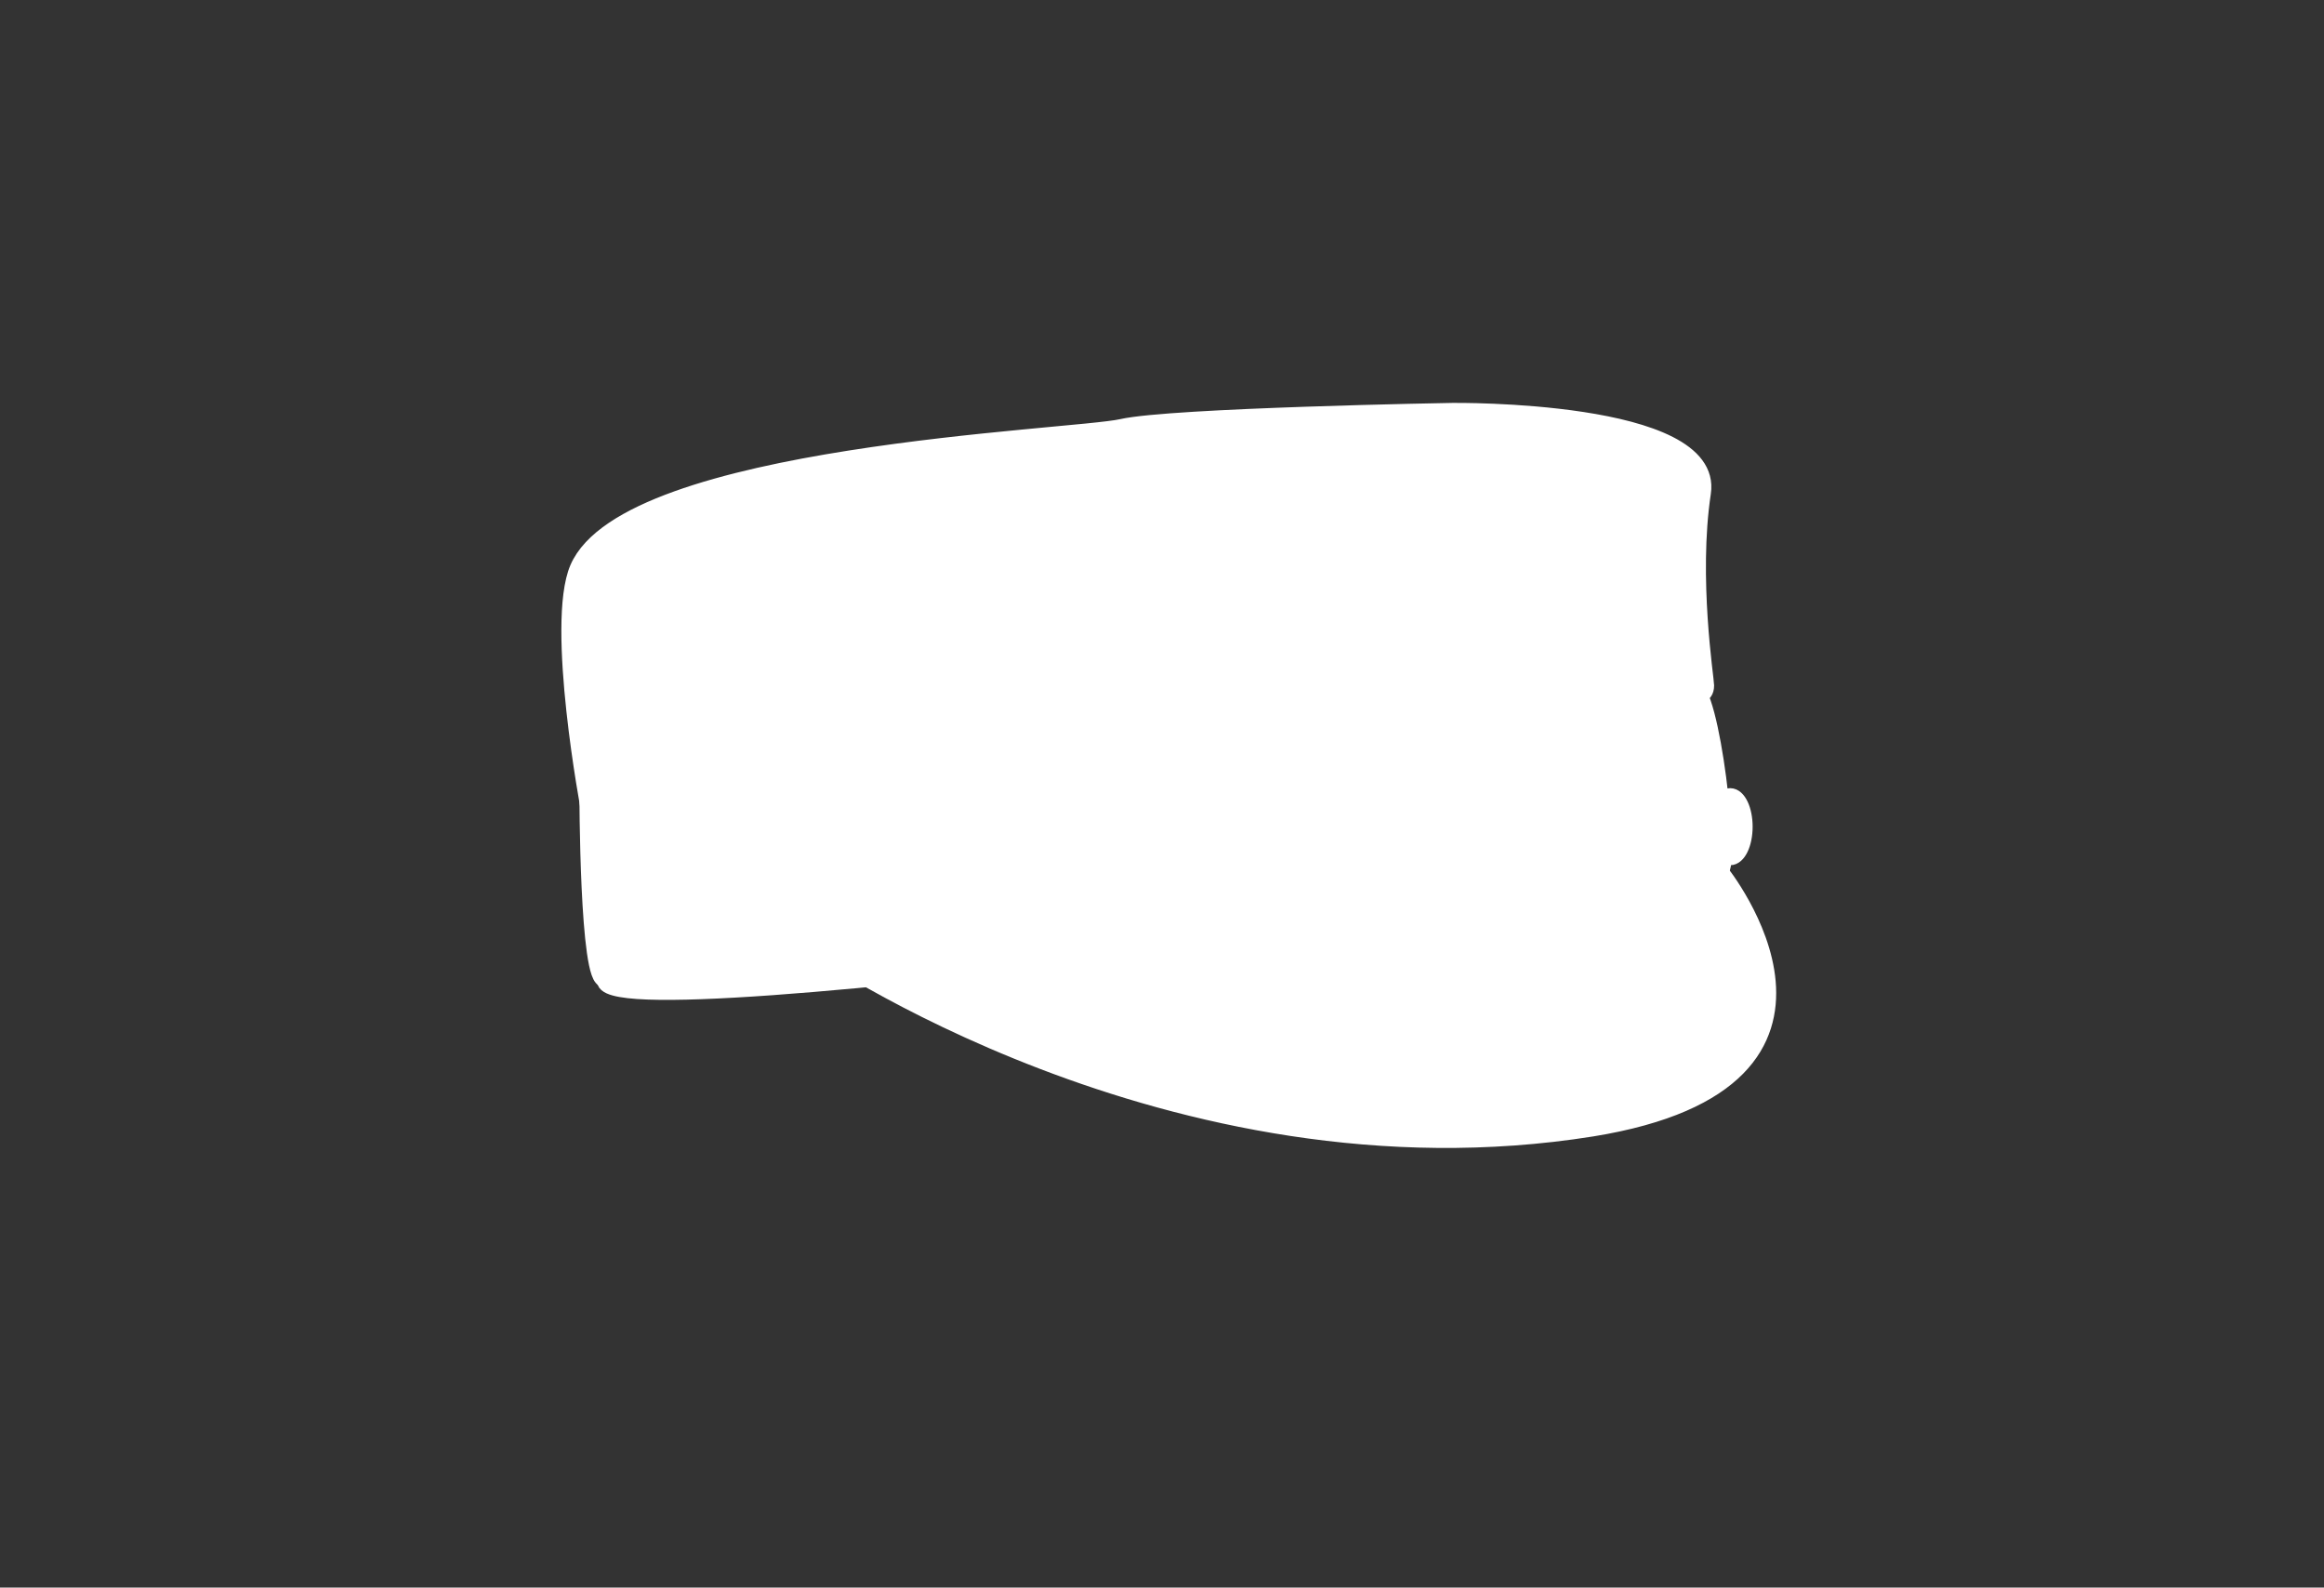 <?xml version="1.0" encoding="utf-8"?>
<!-- Generator: Adobe Illustrator 22.1.0, SVG Export Plug-In . SVG Version: 6.00 Build 0)  -->
<svg version="1.1" id="Layer_1" xmlns="http://www.w3.org/2000/svg" xmlns:xlink="http://www.w3.org/1999/xlink" x="0px" y="0px"
	 viewBox="0 0 144.8 98.9" style="enable-background:new 0 0 144.8 98.9;" xml:space="preserve">
<rect x="0" y="0" width="144.8" height="98.9" fill="#333333" stroke="none"/>
<style type="text/css">
	.st0{fill:#FFFFFF;stroke:#FFFFFF;stroke-miterlimit:10;}
	.st1{fill:#FFFFFF;stroke:#FFFFFF;stroke-width:3;stroke-miterlimit:10;}
	.st2{fill:#FFFFFF;}
</style>
<g>
	<g>
		<path class="st0" d="M37.7,61c-1.1,3.7,69.5-6.8,69.5-6.8l-68.7,3.5L37.7,61z"/>
		<path class="st0" d="M106.1,43.2c0,0,0.2-0.1,0.2-0.5c0-0.4-1-6.7-0.2-12c0.8-5.3-15.6-5.1-15.6-5.1s-17.5,0.3-20.6,1
			c-3.1,0.7-30.8,1.6-33.9,8.8c-1.5,3.5,0.7,15.1,0.7,15.1L106.1,43.2z"/>
		<path class="st0" d="M36.6,49.3c0,0,0,12,1.1,11.7c18.7-4.7,41.4-2.5,69.5-6.8c0.7-0.1-0.5-11.4-1.8-11.5
			c-7.9-0.9-23.1-0.1-38.1,1.8C51.7,46.5,37.5,46.1,36.6,49.3z"/>
		<path class="st0" d="M50.5,58.8c0,0,22.4,15.7,48.7,11.5c18.5-3,8-16,8-16L50.5,58.8z"/>
	</g>
	<path class="st1" d="M44.5,56.2c0,0,58.6-5.4,63.6-4.5"/>
	<ellipse class="st0" cx="107.8" cy="51.5" rx="0.9" ry="1.9"/>
	<g>
		<path class="st2" d="M91.6,29c-0.6,0-1.2,0-1.8,0c-0.2,0-0.4,0-0.6,0.1c-0.3,0.2-0.4,0.6-0.6,0.9c-0.3,0.5-0.9,0.7-1.4,0.8
			c-0.2,0.1-0.4,0.1-0.5,0.3c-0.1,0.1-0.1,0.2-0.2,0.4c-0.1,0.7,0.5,1.3,0.6,2c0.1,0.4,0,0.7-0.1,1.1c-0.1,0.4-0.2,0.8-0.3,1.3
			c0,0.1,0,0.2,0,0.2c0,0.1,0.1,0.2,0.2,0.3c0.8,0.7,1.1,1.9,1.4,2.9c0,0.1,0,0.2,0.1,0.2c0.1,0.1,0.2,0.1,0.3,0.1
			c0.7,0,1.5,0.2,2.2,0.5c0.6,0.3,1.2,0.6,1.9,0.6c0.9,0,1.6-0.8,2.5-1c0.3-0.1,0.5-0.1,0.8-0.2c0.2-0.2,0.4-0.4,0.5-0.7
			c0-0.1,0.1-0.2,0.1-0.4c0-0.2-0.1-0.3-0.2-0.5c-0.1-0.3,0.1-0.6,0.4-0.8s0.5-0.3,0.8-0.5c0.1-0.1,0.2-0.1,0.2-0.2
			c0-0.1-0.1-0.2-0.1-0.3c-0.4-0.5-1-0.9-1.1-1.5c-0.1-0.5,0.2-1,0.2-1.5c0-0.1,0-0.1,0-0.2c0-0.1-0.1-0.1-0.2-0.1
			c-0.4-0.2-0.6-0.7-0.7-1.1c-0.1-0.4-0.2-0.9-0.4-1.3c-0.2-0.4-0.6-0.8-1-0.8c-0.2,0-0.5,0-0.7-0.1c-0.3-0.2-0.3-0.7-0.6-0.7
			c-0.1,0-0.2,0-0.3,0c-0.3,0.1-0.7,0.3-1,0.4"/>
		<g>
			<path class="st2" d="M91.6,26.5c-0.6,0-1.8-0.3-2.4,0.1c-0.5,0.3-0.6,0.9-1,1.3c-0.9,0.7-1.5,0.4-1.7,1.7
				c-0.3,2.2-0.1,4.4,0.6,6.4c0-1.6,0-3.1,0-4.7c0,0.9-0.4,1.8-0.4,2.8c-0.1,1.2-0.1,2.6,0,3.7c0.1,1,0.5,1.1,1,2
				c0.3,0.5,0.3,1.5,0.6,1.9c0.4,0.4,0.9,0.3,1.5,0.4c1.8,0.4,2.4,1.2,4.2,0.5c1.1-0.4,2.3-0.5,2.6-1.8c0.3-1.4,0.3-4.1-0.2-5.5
				c0,1.7,0,3.3,0,5c0.1-0.9,0.9-0.9,1.3-1.5c0.4-0.5,0.3-4.4,0-5c-0.3-0.7-0.9-1.1-1.2-1.8c0,1.7,0,3.3,0,5
				c0.1-1.1,0.2-2.2,0.2-3.3c0-0.9,0.3-2.5,0-3.3c-0.2-0.5-0.7-0.8-0.9-1.4c-0.4-0.8-0.2-1.5-1.1-2c-0.2-0.1-0.4-0.2-0.7-0.2
				c-0.3,0-0.5-0.2-0.6-0.5c-0.7-0.2-0.7-0.2-1.6,0.1c-0.6,0.3,0.6,4.7,0,5c0.9-0.4,0.9-0.4,1.6-0.1c0.1,0.3,0.3,0.5,0.6,0.5
				c0.2,0,0.5,0,0.7,0.2c0.9,0.5,0.7,1.2,1.1,2c0.2,0.5,0.8,1,0.9,1.5c0-1.7,0-3.3,0-5c-0.3,1.5-0.2,3.1-0.2,4.6
				c0,0.5-0.1,1.2,0,1.7c0.2,0.8,0.9,1.2,1.2,1.9c0-1.7,0-3.3,0-5c-0.4,0.5-1,0.6-1.3,1.3c-0.2,0.4-0.1,1.1-0.1,1.5
				c0,1.4-0.3,3,0.2,4.3c0-1.7,0-3.3,0-5c-0.3,1.3-1.2,1.2-2.3,1.7c-1.5,0.7-2,0.6-3.5,0c-0.7-0.3-2.1-0.2-2.6-0.8
				c-0.3-0.4-0.4-1.4-0.6-1.9c-0.3-0.5-0.6-0.9-1-1.3c0,1.6,0,3.3,0,4.9c0.1-1.6,0.5-3,0.5-4.7c0-0.8,0.1-1.7,0-2.5
				c-0.1-0.8-0.5-1.5-0.6-2.3c0,1.7,0,3.3,0,5c0.3-0.8,1.4-0.9,2-1.5c0.2-0.2,0.3-0.7,0.6-0.9c0.5-0.3,1.9-0.1,2.4-0.1
				C91.6,31.5,91.6,26.5,91.6,26.5L91.6,26.5z"/>
		</g>
	</g>
	<g>
		<path class="st2" d="M91.7,30.4c-0.4,0-0.9,0-1.3,0c-0.2,0-0.3,0-0.5,0.1c-0.2,0.1-0.3,0.4-0.5,0.7c-0.2,0.3-0.6,0.5-1,0.6
			c-0.1,0.1-0.3,0.1-0.4,0.2C88,32.1,88,32.2,88,32.3c-0.1,0.5,0.4,1,0.4,1.5c0,0.3,0,0.5-0.1,0.8c-0.1,0.3-0.2,0.6-0.2,0.9
			c0,0.1,0,0.1,0,0.2c0,0.1,0.1,0.1,0.2,0.2c0.6,0.5,0.8,1.4,1,2.2c0,0.1,0,0.1,0.1,0.2c0.1,0,0.1,0.1,0.2,0.1
			c0.6,0,1.1,0.1,1.6,0.3c0.5,0.2,0.9,0.5,1.4,0.4c0.7,0,1.2-0.6,1.9-0.8c0.2,0,0.4,0,0.6-0.1c0.2-0.1,0.3-0.3,0.3-0.5
			c0-0.1,0.1-0.2,0.1-0.3c0-0.1-0.1-0.3-0.1-0.4c0-0.2,0.1-0.5,0.3-0.6c0.2-0.1,0.4-0.2,0.6-0.4c0.1,0,0.1-0.1,0.1-0.2
			c0-0.1,0-0.2-0.1-0.2c-0.3-0.4-0.7-0.7-0.8-1.1c-0.1-0.4,0.1-0.7,0.1-1.1c0,0,0-0.1,0-0.1c0,0-0.1-0.1-0.1-0.1
			c-0.3-0.2-0.4-0.5-0.5-0.8c-0.1-0.3-0.1-0.7-0.3-1c-0.1-0.3-0.4-0.6-0.8-0.6c-0.2,0-0.4,0-0.5-0.1c-0.2-0.1-0.2-0.5-0.5-0.5
			c-0.1,0-0.1,0-0.2,0c-0.3,0.1-0.5,0.2-0.8,0.3L91.7,30.4z"/>
		<g>
			<path class="st2" d="M91.7,29.8c-0.4,0-1.4-0.2-1.8,0.1c-0.3,0.2-0.4,0.7-0.7,1c-0.5,0.4-1,0.3-1.2,1c-0.2,0.8,0.2,1.9,0.4,2.6
				c0-0.4,0-0.8,0-1.2c0,0.9-0.6,2-0.3,2.9c0.1,0.4,0.5,0.7,0.7,1.1c0.2,0.4,0.2,1.1,0.4,1.4c0.3,0.3,0.7,0.2,1.1,0.3
				c1.3,0.3,1.8,0.9,3.2,0.3c0.8-0.3,1.7-0.4,1.9-1.4c0.1-0.5,0-1.2-0.1-1.6c0,0.4,0,0.8,0,1.3c0.1-0.7,0.6-0.7,1-1.1
				c0.1-0.1,0.1-1.1,0-1.3c-0.2-0.5-0.7-0.8-0.9-1.3c0,0.4,0,0.8,0,1.3c0.1-0.8,0.3-1.8,0.1-2.5c-0.2-0.1-0.3-0.3-0.4-0.4
				c-0.2-0.3-0.3-0.6-0.3-1c-0.3-0.8-0.5-0.8-1.2-1.1c-0.4-0.2-0.5-0.6-0.9-0.6C92.3,29.5,92.1,29.9,91.7,29.8c0.1,0-0.1,1.2,0,1.3
				c0.3,0.1,0.6-0.3,0.9-0.3c0.3,0,0.8,0.4,1.1,0.6c0.7,0.4,0.8,0.5,1.1,1.4c0.2,0.5,0.7,0.9,0.8,1.3c0-0.4,0-0.8,0-1.3
				c-0.1,0.6-0.2,1.3-0.2,1.9c0.1,0.8,0.6,1.1,0.9,1.8c0-0.4,0-0.8,0-1.3c-0.5,0.6-0.9,0.6-1,1.4c0,0.5,0,0.9,0.1,1.3
				c0-0.4,0-0.8,0-1.3c-0.2,0.9-0.9,0.9-1.7,1.2c-1.1,0.5-1.5,0.4-2.6,0c-0.6-0.2-1.6-0.1-1.9-0.6C89,37.2,89,36.4,88.8,36
				c-0.2-0.4-0.5-0.6-0.7-1c0,0.4,0,0.8,0,1.2c0.1-0.9,0.4-1.6,0.3-2.5c0-0.8-0.3-1.4-0.4-2.2c0,0.4,0,0.8,0,1.3
				c0.3-0.6,1.1-0.7,1.5-1.1c0.2-0.2,0.2-0.5,0.5-0.7c0.4-0.2,1.4-0.1,1.8-0.1C91.7,31,91.8,29.8,91.7,29.8z"/>
		</g>
	</g>
	<ellipse class="st0" cx="43.4" cy="56.2" rx="2.2" ry="3.1"/>
	<g>
		<path class="st2" d="M91.6,33.4c0-0.2,0-0.4-0.2-0.6s-0.3-0.3-0.4-0.4c0,0,0,0,0-0.1c0,0,0,0,0-0.1c0.1-0.2,0.3-0.2,0.5-0.2
			c0.2,0,0.3,0,0.5-0.1c0.2,0,0.3,0,0.5,0c0.2,0.1,0.3,0.4,0.3,0.7c0,0.3-0.1,0.5-0.2,0.8c0.2,0.1,0.3,0,0.5,0s0.3-0.2,0.4-0.2
			c0,0,0,0,0.1,0c0,0,0.1,0.1,0.1,0.1c0,0.5,0.1,0.9,0,1.4c0,0,0,0,0,0c0,0,0,0-0.1,0c-0.3-0.1-0.6-0.2-0.8-0.3
			c0,0.1,0.1,0.2,0.2,0.3c0.4,0.6,0.4,1.3,0.4,2c-0.6-0.2-1.3-0.2-2-0.1c0.4-0.6,0.6-1.3,0.5-2c-0.3,0.1-0.7,0.2-1.1,0.2
			c0,0-0.1,0-0.1,0c-0.1,0-0.1-0.1-0.1-0.2c0-0.4,0-0.8,0-1.1c0,0,0-0.1,0-0.1c0,0,0.1,0,0.2,0c0.3,0,0.6,0,0.9,0.1"/>
		<g>
			<path class="st2" d="M91.6,30.9c0-0.5-0.4-0.7-0.7-1.1c0,1.7,0,3.3,0,5c0.1-0.3,0.5-0.3,0.8-0.3c0.5-0.1,1-0.1,1,0.6
				c0-1.6,0-3.3,0-4.9c0,0.3-0.1,0.5-0.2,0.8c-0.2,0.4-0.1,5,0,5c0.3,0,0.9-0.1,1-0.2c0,0,0.1-3.4,0-3.5c-0.2-0.2-0.6-0.2-0.8-0.3
				c0.1,0,0,2.3,0,2.5c0,0.6,0,1.2,0,1.8c0,0.2-0.1,0.5,0,0.7c0.3,0.7,0.6,1.2,0.6,2c0-1.6,0-3.1,0-4.7c-0.7-0.1-1.3-0.2-2-0.1
				c0,1.7,0,3.3,0,5c0.4-0.5,0.5-1.1,0.5-1.7c0-1.3,0-2.6,0-3.9c0-0.3,0-0.6,0-0.9c0-0.6-0.3-0.3-0.8-0.2c-0.1,0-0.2,0-0.4,0
				c-1.3-0.2-1.3,0.9-0.1,3.6c0.3,0,0.7,0,1.1,0.1c-0.2,0,0.3-5,0-5c-0.2,0-0.8-0.2-1-0.1c-0.2,0.1-0.1,0.2-0.1,0.4
				c-0.2,0.9,0,2,0,3c0,0.6,0,1.2,0,1.8c0,0.2-0.1,0.8,0,1c0.1,0.2,0.1,0.2,0.2,0.3c0.4,0.3,1-0.6,1.1,0.1c0-0.2,0-0.5,0-0.7
				c0,0.1,0,0.2,0,0.3c0-1.4,0-2.8,0-4.3c-0.1,0.5-0.2,1-0.5,1.4c-0.3,0.4,0.2,5,0,5c0.7-0.1,1.3,0,2,0.1c-0.1,0,0-4.3,0-4.7
				c0-0.5,0-0.9-0.1-1.4c-0.1-0.5-0.3-0.8-0.5-1.3c0,1.7,0,3.3,0,5c0.6,0.2,0.9,0.6,0.9-0.2c0-1.1,0-2.2,0-3.3c0-0.8,0.1-1.6,0-2.4
				c-0.1-0.9-0.4-0.1-1.1-0.2c0,1.7,0,3.3,0,5c0.5-1.4,0.2-3.1,0.2-4.6c0-0.5,0.1-1.1,0-1.5c-0.2-0.6-0.6-0.5-1.1-0.4
				c-0.3,0.1-0.5,0.1-0.7,0.3c-0.1,0.2,0,0.5,0,0.7c0,0.6,0,1.2,0,1.8c0,0.5,0,1,0,1.5c0,0.3-0.1,0.7,0,0.9c0.2,0.5,0.6,0.6,0.7,1.2
				C91.4,34.2,91.7,32.5,91.6,30.9L91.6,30.9z"/>
		</g>
	</g>
</g>
</svg>
